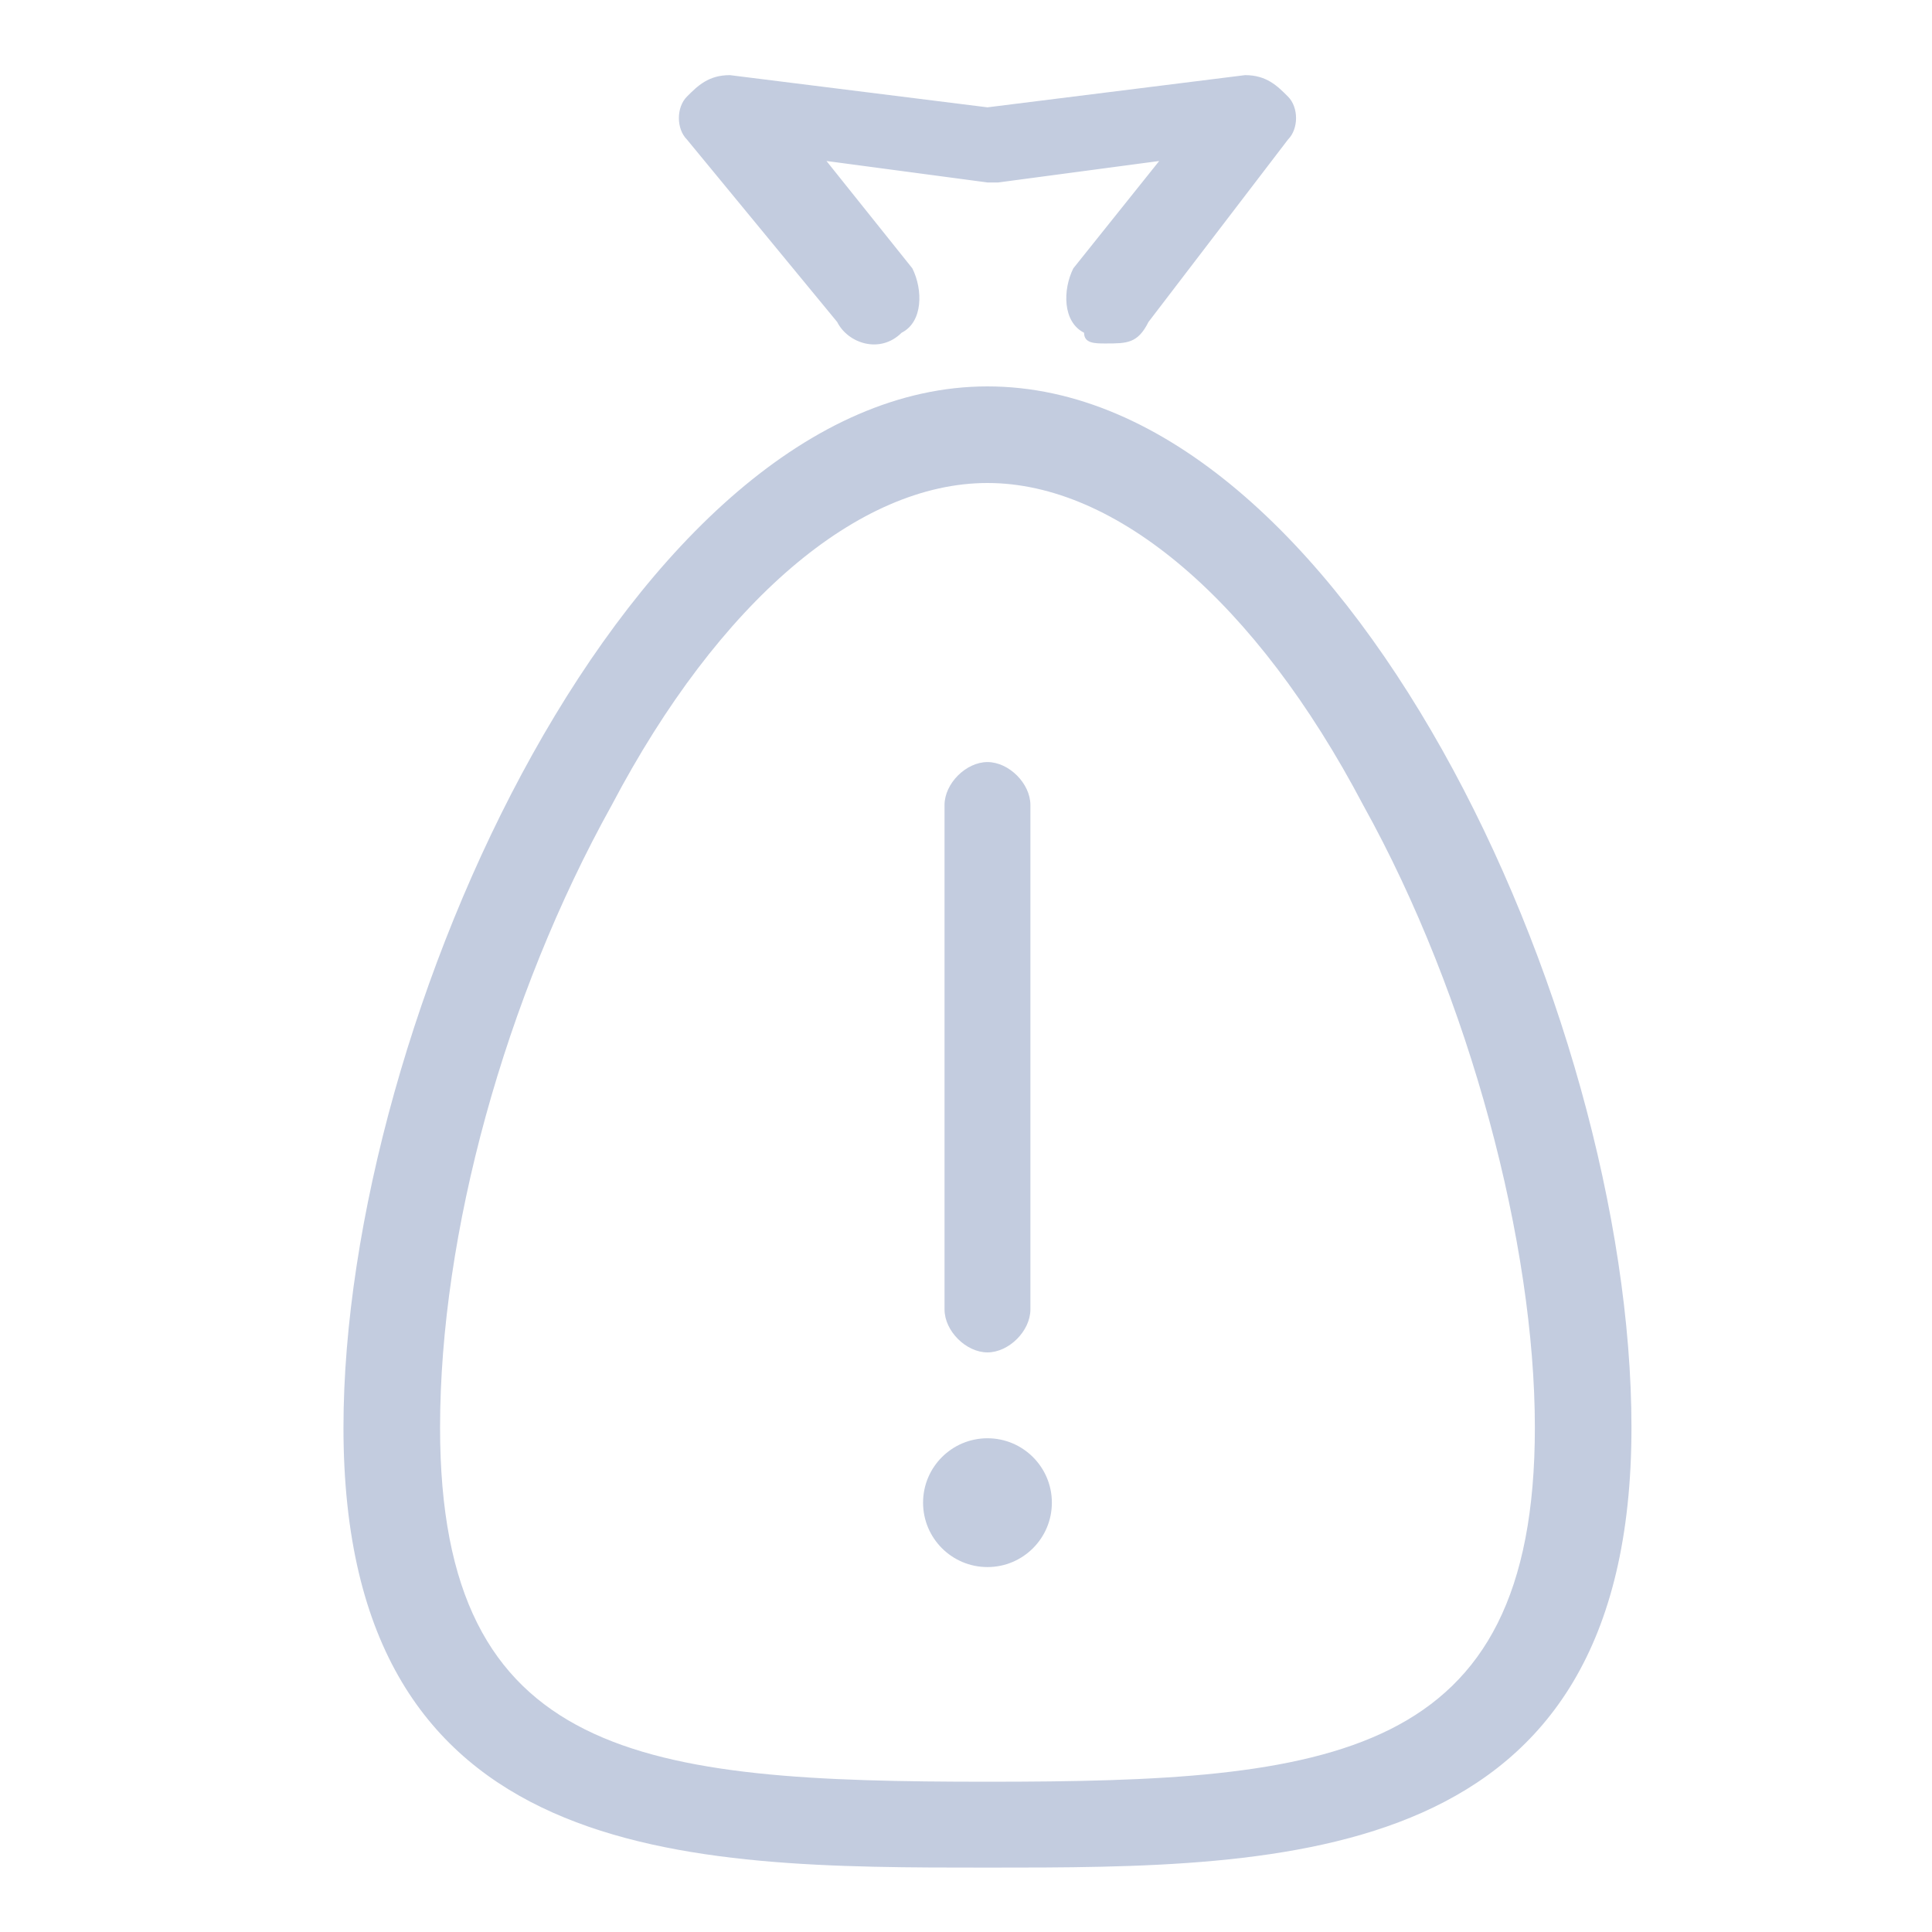 <?xml version="1.0" encoding="utf-8"?>
<!-- Generator: Adobe Illustrator 23.0.3, SVG Export Plug-In . SVG Version: 6.00 Build 0)  -->
<svg version="1.1"
	 id="svg1123" xmlns:cc="http://creativecommons.org/ns#" xmlns:dc="http://purl.org/dc/elements/1.1/" xmlns:inkscape="http://www.inkscape.org/namespaces/inkscape" xmlns:rdf="http://www.w3.org/1999/02/22-rdf-syntax-ns#" xmlns:sodipodi="http://sodipodi.sourceforge.net/DTD/sodipodi-0.dtd" xmlns:svg="http://www.w3.org/2000/svg"
	 xmlns="http://www.w3.org/2000/svg" xmlns:xlink="http://www.w3.org/1999/xlink" x="0px" y="0px" viewBox="0 0 18 18"
	 style="enable-background:new 0 0 18 18;" xml:space="preserve">
<style type="text/css">
	.st0{fill:#C3CCDF;}
</style>
<defs>
	
	
		<inkscape:path-effect  apply_no_radius="true" apply_with_radius="true" chamfer_steps="1" effect="fillet_chamfer" flexible="false" hide_knots="false" id="path-effect845" is_visible="true" lpeversion="1" method="auto" mode="F" only_selected="true" radius="1" satellites_param="F,0,1,1,0,0.265,0,1 @ F,0,1,1,0,0.265,0,1 @ F,0,1,1,0,0.265,0,1 @ F,0,1,1,0,0.265,0,1 | F,0,0,1,0,0,0,1 @ F,0,0,1,0,0,0,1 @ F,0,0,1,0,0,0,1 @ F,0,0,1,0,0,0,1" unit="px" use_knot_distance="true">
		</inkscape:path-effect>
</defs>
<sodipodi:namedview  bordercolor="#666666" borderopacity="1.0" id="base" inkscape:current-layer="layer1" inkscape:cx="7.9999996" inkscape:cy="11.367157" inkscape:document-rotation="0" inkscape:document-units="mm" inkscape:pageopacity="0.0" inkscape:pageshadow="2" inkscape:window-height="1027" inkscape:window-maximized="1" inkscape:window-width="1920" inkscape:window-x="1912" inkscape:window-y="-8" inkscape:zoom="47.163271" pagecolor="#ffffff" showgrid="false" units="px">
	</sodipodi:namedview>
<title>sales and marketing</title>
<g>
	<g>
		<circle class="st0" cx="9.2" cy="14" r="0.6"/>
		<path class="st0" d="M9.2,12.6c0.2,0,0.4-0.2,0.4-0.4V7.5c0-0.2-0.2-0.4-0.4-0.4C9,7.1,8.8,7.3,8.8,7.5v4.7
			C8.8,12.4,9,12.6,9.2,12.6z"/>
	</g>
	<path class="st0" d="M10.3,3.2c-0.1,0-0.2,0-0.2-0.1C9.9,3,9.9,2.7,10,2.5l0.8-1L9.3,1.7c0,0-0.1,0-0.1,0L7.7,1.5l0.8,1
		C8.6,2.7,8.6,3,8.4,3.1C8.2,3.3,7.9,3.2,7.8,3L6.4,1.3c-0.1-0.1-0.1-0.3,0-0.4c0.1-0.1,0.2-0.2,0.4-0.2l2.4,0.3l2.4-0.3
		c0.2,0,0.3,0.1,0.4,0.2s0.1,0.3,0,0.4L10.7,3C10.6,3.2,10.5,3.2,10.3,3.2z"/>
	<path class="st0" d="M9.2,17.4c-2.8,0-6,0-6-4.1c0-3.8,2.7-9.7,6-9.7s6,5.8,6,9.7C15.2,17.4,12,17.4,9.2,17.4z M9.2,4.5
		C8,4.5,6.7,5.6,5.7,7.5c-1,1.8-1.6,4-1.6,5.8c0,3.1,1.9,3.3,5.1,3.3s5.1-0.2,5.1-3.3c0-1.7-0.6-4-1.6-5.8
		C11.7,5.6,10.4,4.5,9.2,4.5z"/>
</g>
</svg>
